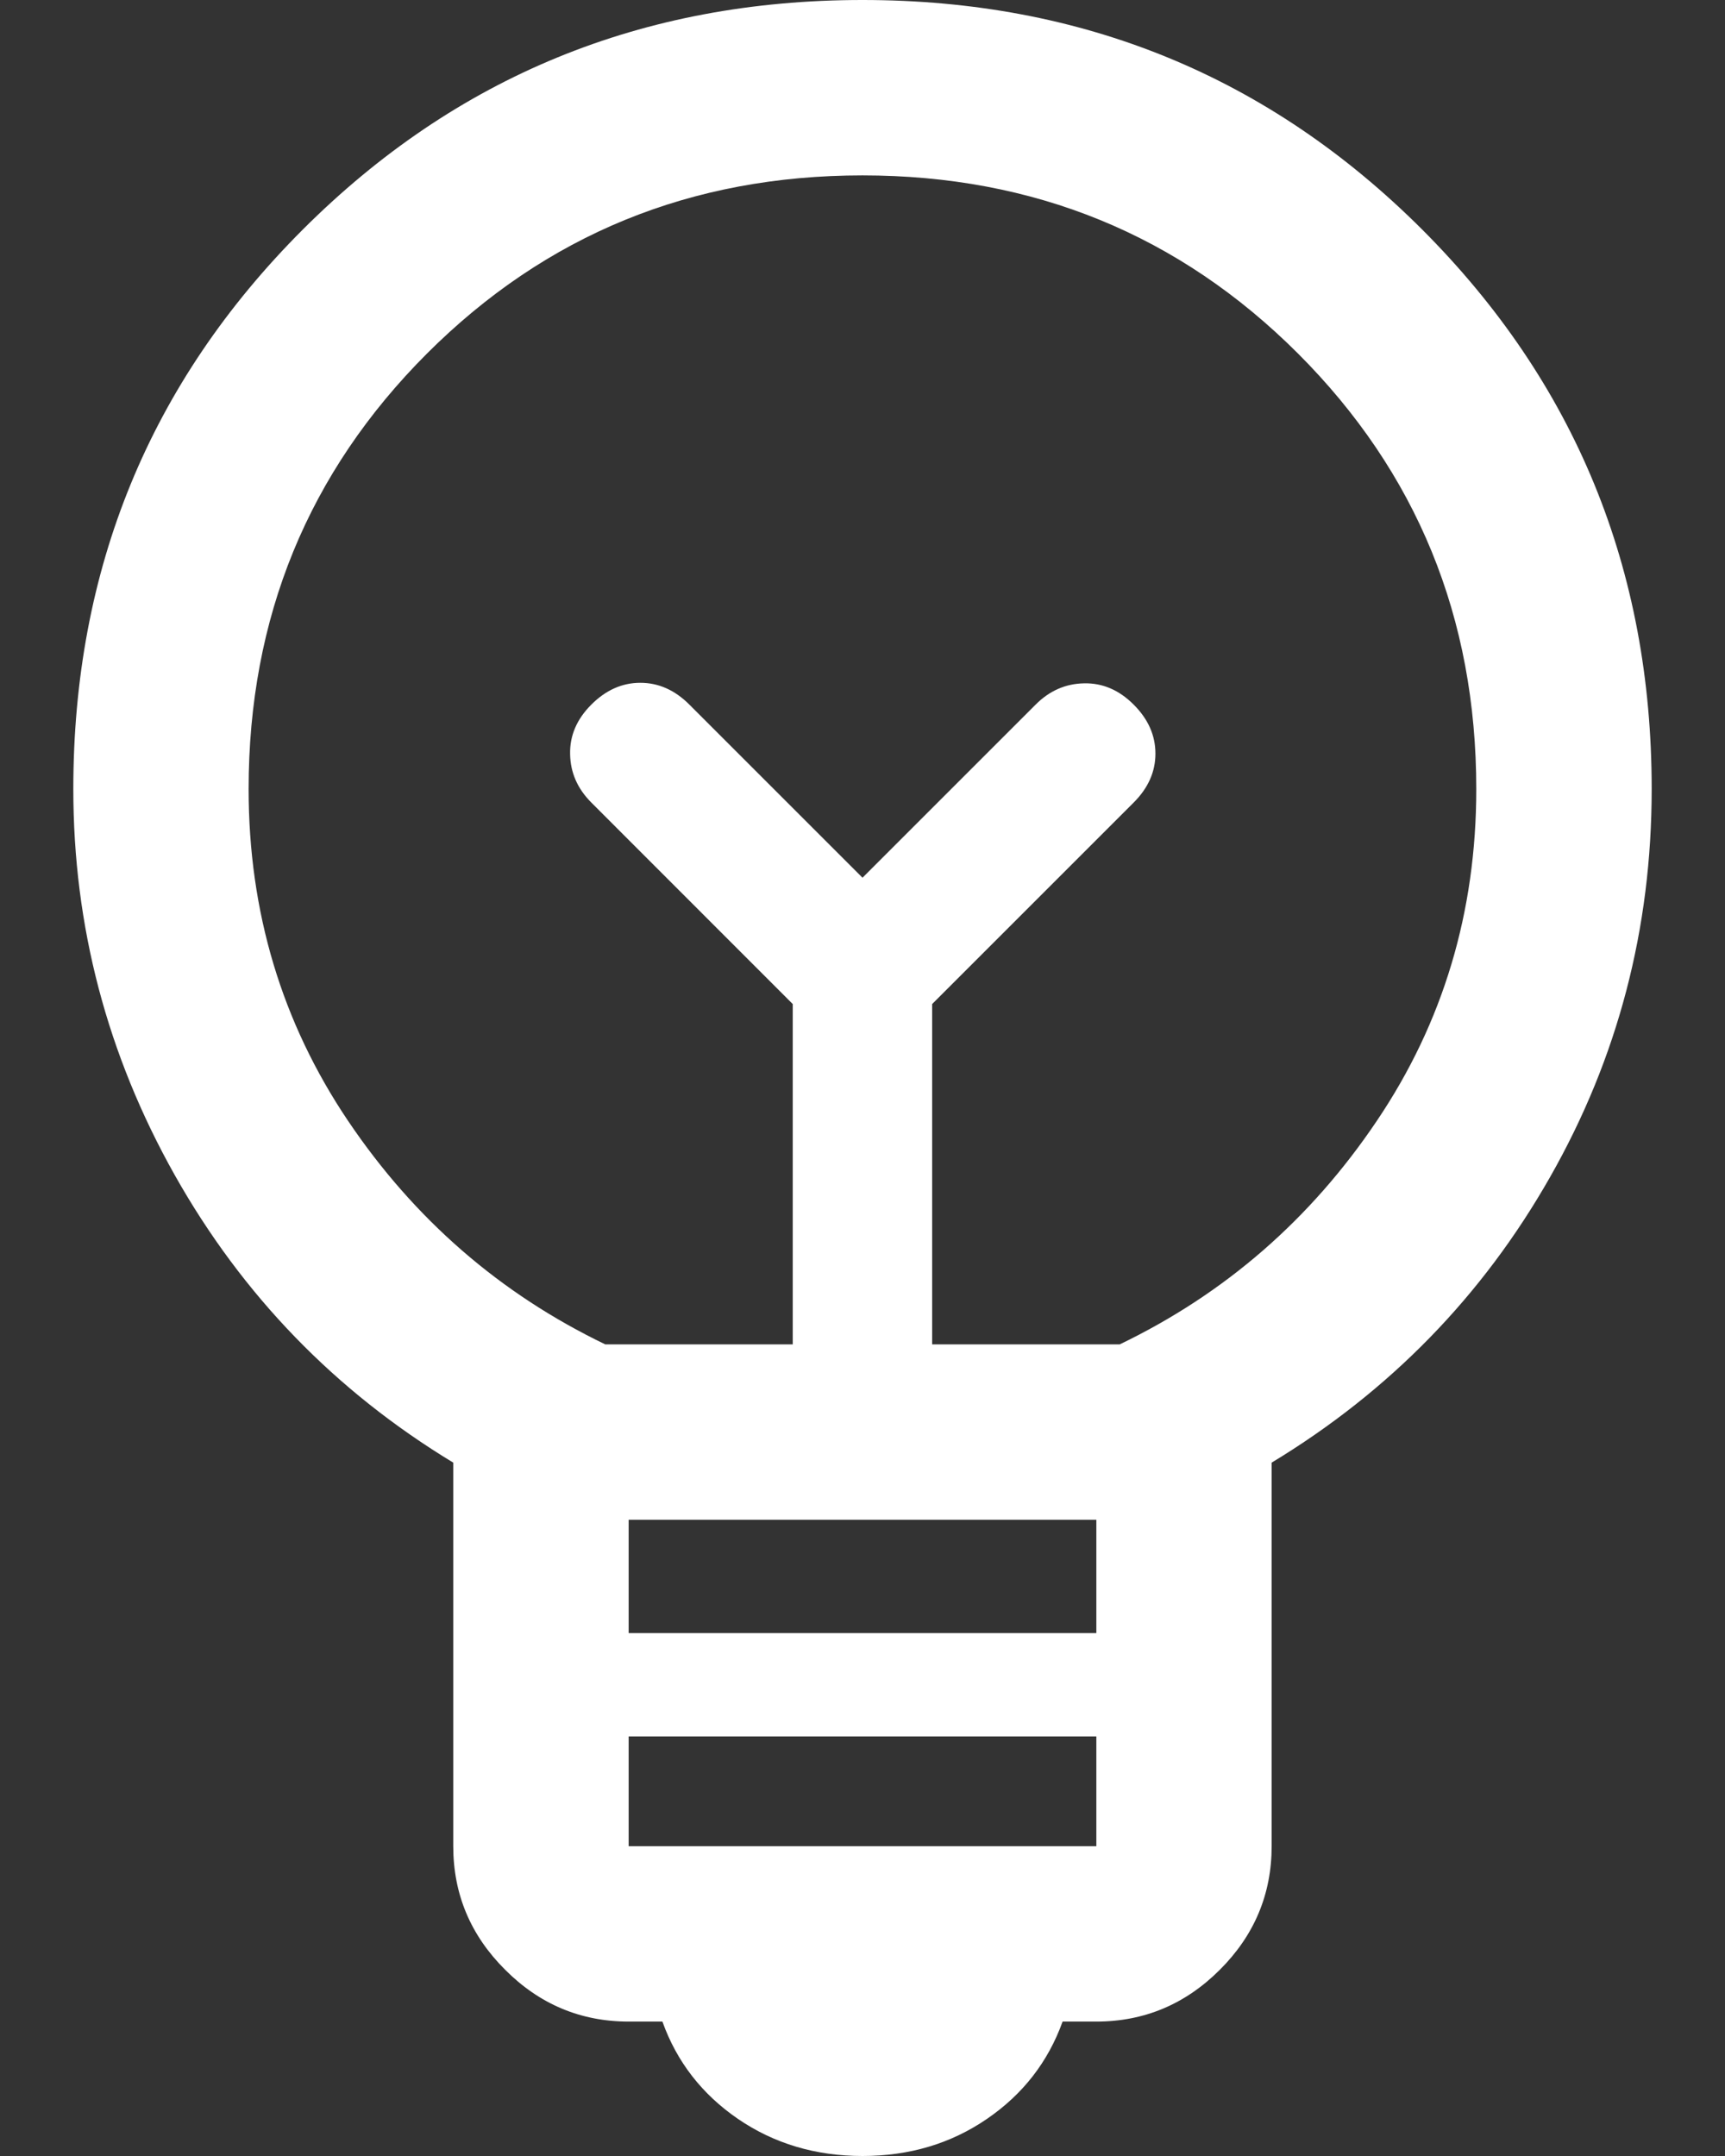 <svg width="16" height="20" viewBox="0 0 16 20" fill="none" xmlns="http://www.w3.org/2000/svg">
<rect x="0" y="0" width="16" height="20" fill="#333333" stroke="none"/>
<path d="M8 20C7.565 20 7.18 19.885 6.845 19.656C6.511 19.427 6.277 19.125 6.144 18.753H5.831C5.387 18.753 5.005 18.593 4.685 18.272C4.364 17.952 4.204 17.57 4.204 17.126V13.568C3.11 12.905 2.249 12.016 1.621 10.901C0.994 9.786 0.68 8.592 0.68 7.32C0.68 5.279 1.389 3.549 2.809 2.129C4.229 0.71 5.959 0 8 0C10.041 0 11.771 0.71 13.191 2.129C14.61 3.549 15.32 5.279 15.32 7.32C15.32 8.615 15.006 9.814 14.378 10.918C13.751 12.022 12.89 12.905 11.795 13.568V17.126C11.795 17.57 11.635 17.952 11.315 18.272C10.994 18.593 10.612 18.753 10.169 18.753H9.856C9.722 19.125 9.489 19.427 9.154 19.656C8.82 19.885 8.435 20 8 20ZM5.831 17.126H10.169V16.108H5.831V17.126ZM5.831 15.149H10.169V14.098H5.831V15.149ZM5.614 12.471H7.353V9.314L5.485 7.445C5.357 7.317 5.291 7.168 5.288 6.996C5.284 6.824 5.35 6.671 5.485 6.536C5.62 6.401 5.771 6.334 5.939 6.334C6.108 6.334 6.259 6.401 6.394 6.536L8 8.142L9.606 6.536C9.734 6.408 9.883 6.342 10.055 6.339C10.227 6.335 10.38 6.401 10.515 6.536C10.65 6.671 10.717 6.822 10.717 6.991C10.717 7.159 10.65 7.31 10.515 7.445L8.646 9.314V12.471H10.386C11.362 12.001 12.157 11.31 12.771 10.397C13.386 9.485 13.693 8.459 13.693 7.32C13.693 5.73 13.142 4.383 12.04 3.28C10.937 2.178 9.59 1.627 8 1.627C6.409 1.627 5.063 2.178 3.96 3.28C2.858 4.383 2.306 5.73 2.306 7.32C2.306 8.459 2.614 9.485 3.228 10.397C3.843 11.31 4.638 12.001 5.614 12.471Z" fill="white"/>
</svg>
